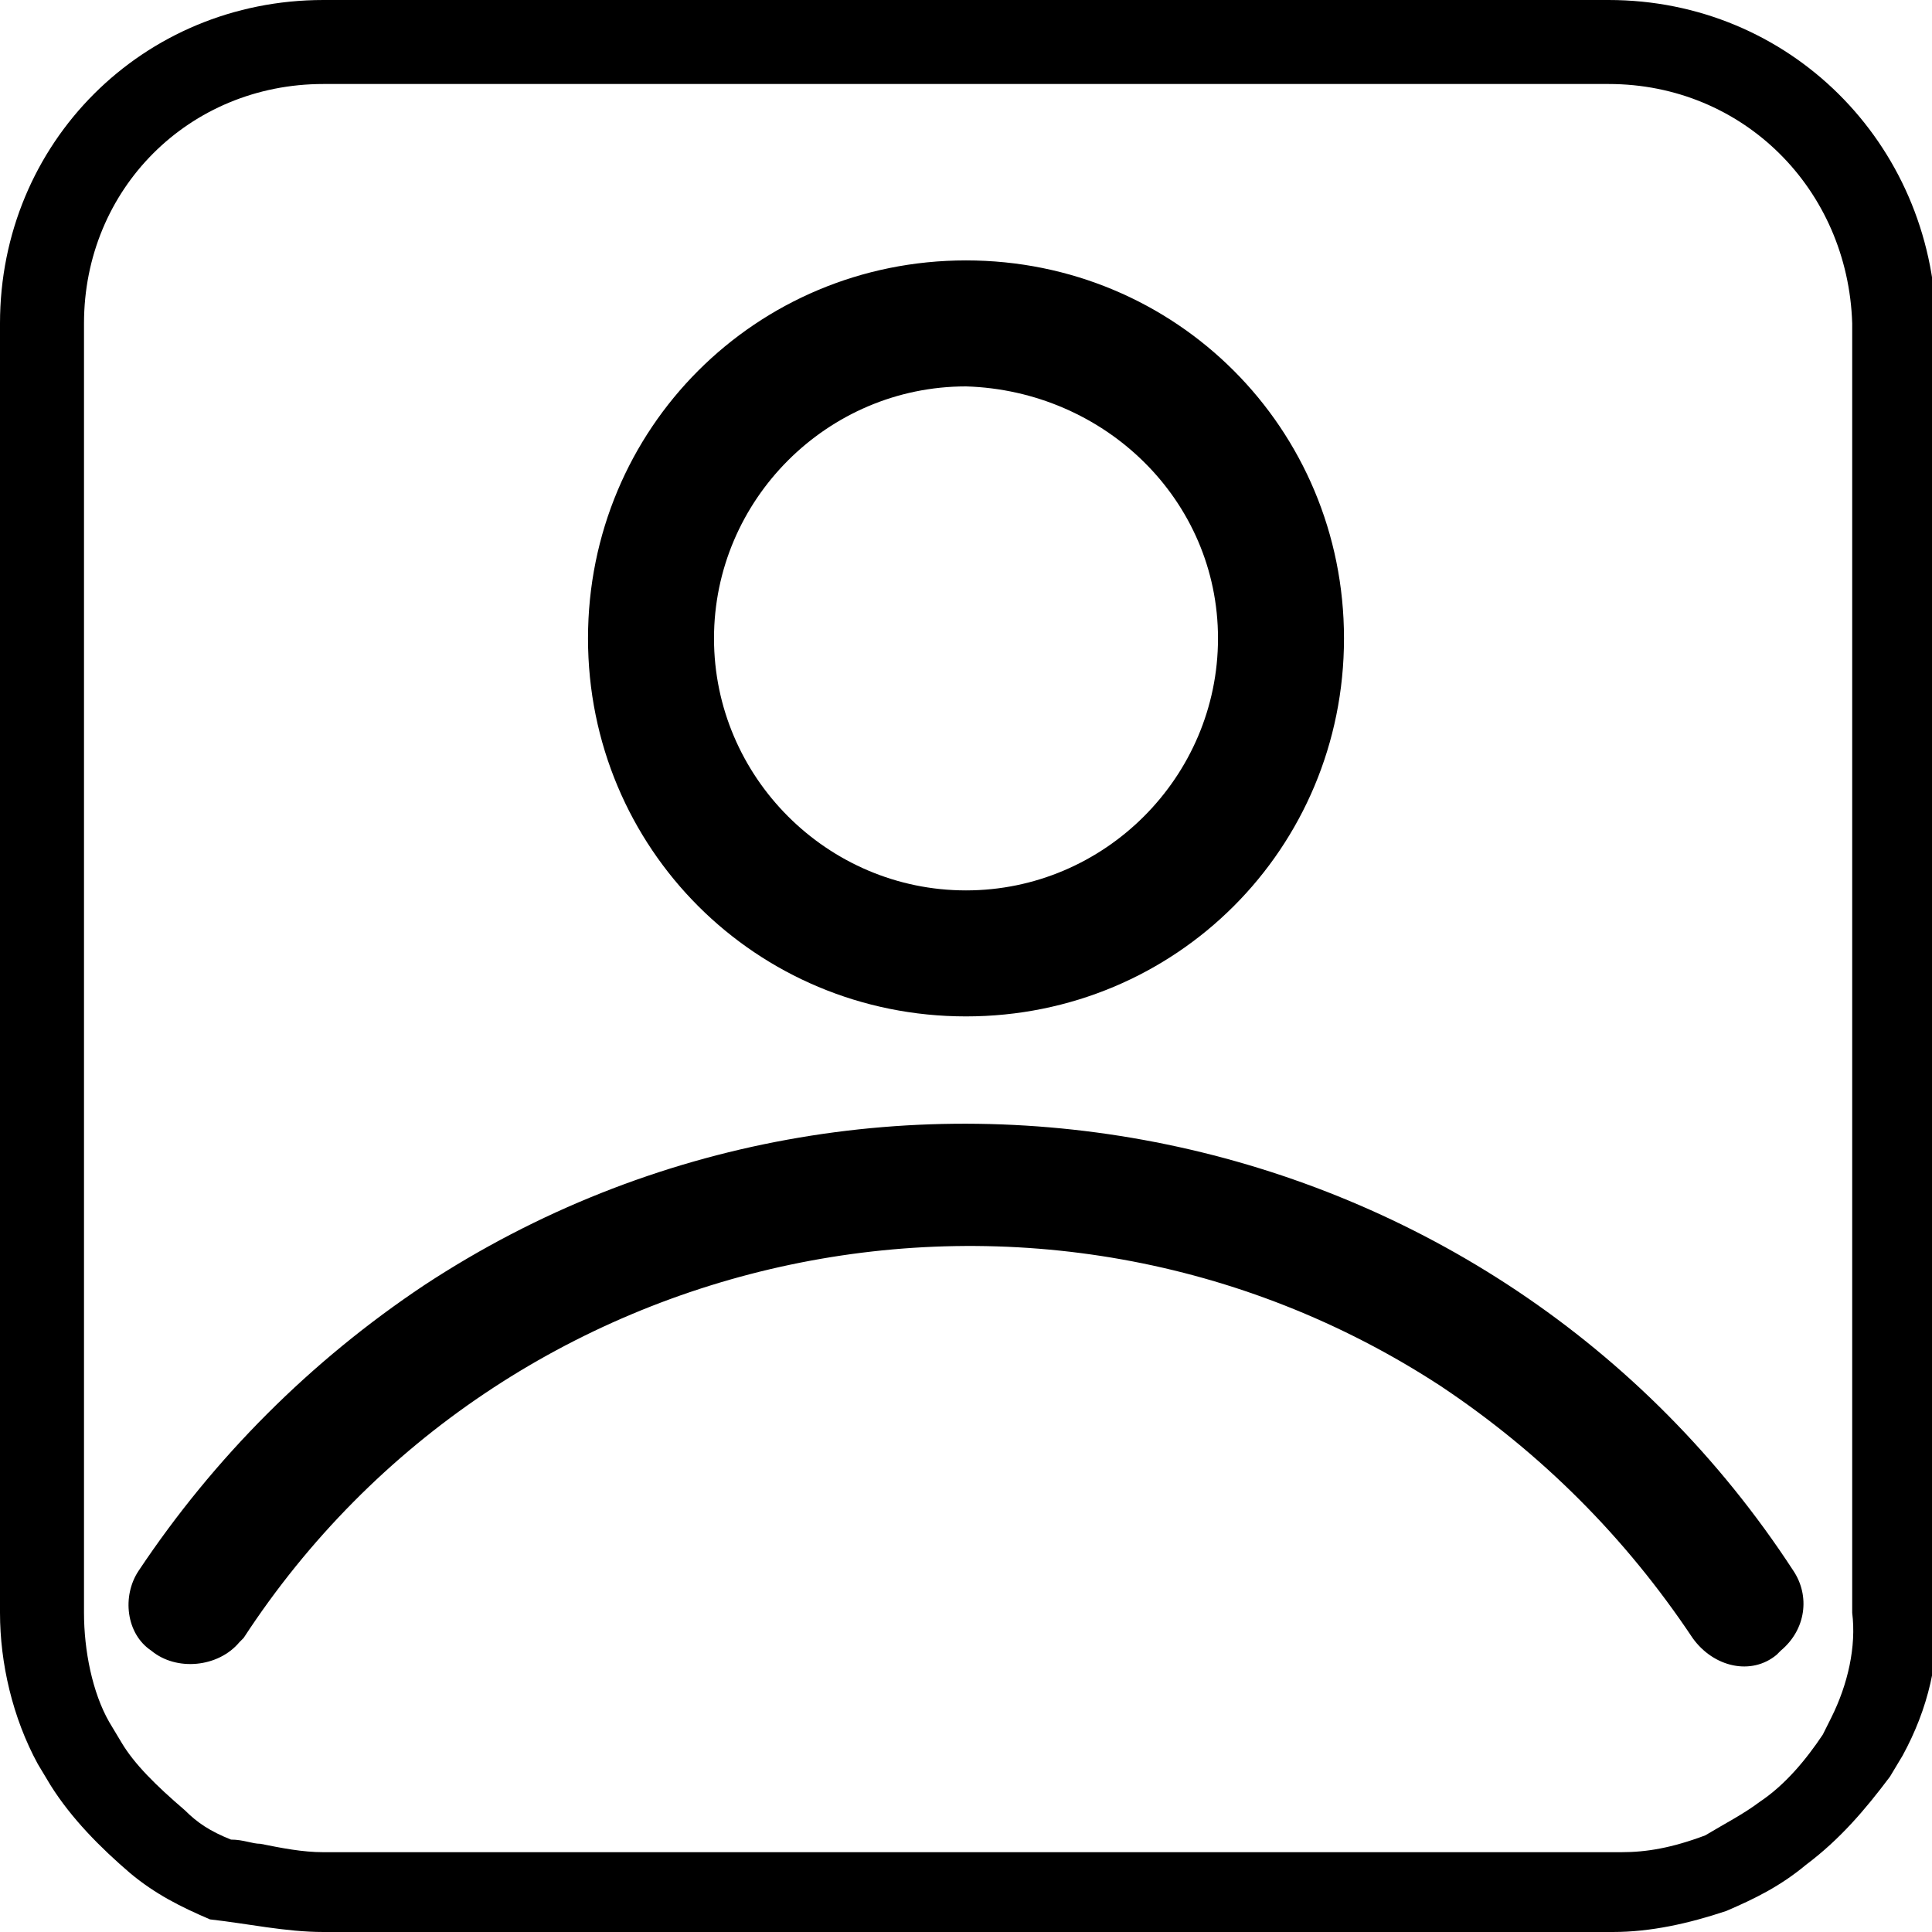 <?xml version="1.0" encoding="utf-8"?>
<!-- Generator: Adobe Illustrator 22.1.0, SVG Export Plug-In . SVG Version: 6.00 Build 0)  -->
<svg version="1.1" id="Layer_1" xmlns="http://www.w3.org/2000/svg" xmlns:xlink="http://www.w3.org/1999/xlink" x="0px" y="0px"
	 viewBox="0 0 46 46" style="enable-background:new 0 0 46 46;" xml:space="preserve" fill="#000">
<g>
	<path d="M38.3,2c3.2,0,5.7,2.5,5.8,5.7v30.5v0.1l0,0.1c0.1,0.8-0.1,1.7-0.5,2.5l-0.2,0.4c-0.4,0.6-0.9,1.2-1.5,1.6l0,0l0,0
		c-0.4,0.3-0.8,0.5-1.3,0.8c-0.8,0.3-1.4,0.4-2,0.4H7.7c-0.5,0-1-0.1-1.5-0.2c-0.2,0-0.4-0.1-0.7-0.1c-0.5-0.2-0.8-0.4-1.1-0.7
		c-0.7-0.6-1.2-1.1-1.5-1.6L2.6,41C2.2,40.3,2,39.3,2,38.4V7.7C2,4.5,4.5,2,7.7,2H38.3 M38.3,0H7.7C3.4,0,0,3.4,0,7.7v30.7
		c0,1.2,0.3,2.5,0.9,3.6l0.3,0.5c0.5,0.8,1.2,1.5,1.9,2.1c0.6,0.5,1.2,0.8,1.9,1.1C5.9,45.8,6.8,46,7.7,46h30.7
		c0.9,0,1.8-0.2,2.7-0.5c0.7-0.3,1.3-0.6,1.9-1.1c0.8-0.6,1.4-1.3,2-2.1l0.3-0.5c0.6-1.1,0.9-2.3,0.8-3.6V7.7C46,3.4,42.6,0,38.3,0
		L38.3,0z M23,24.2c-5,0-9-4-9-9s4-9,9-9s9,4,9,9S28,24.2,23,24.2z M23,9.2c-3.3,0-6,2.7-6,6s2.7,6,6,6s6-2.7,6-6S26.3,9.3,23,9.2
		L23,9.2z M3.6,39.3c0.6,0.5,1.6,0.4,2.1-0.2L5.8,39c6.2-9.5,19-12.2,28.5-6c2.4,1.6,4.4,3.6,6,6c0.5,0.7,1.4,0.9,2,0.4l0.1-0.1l0,0
		c0.6-0.5,0.7-1.3,0.3-1.9c-7.1-10.9-21.8-13.9-32.6-6.8c-2.7,1.8-5,4.1-6.8,6.8C2.9,38,3,38.9,3.6,39.3L3.6,39.3z"/>
</g>
</svg>
